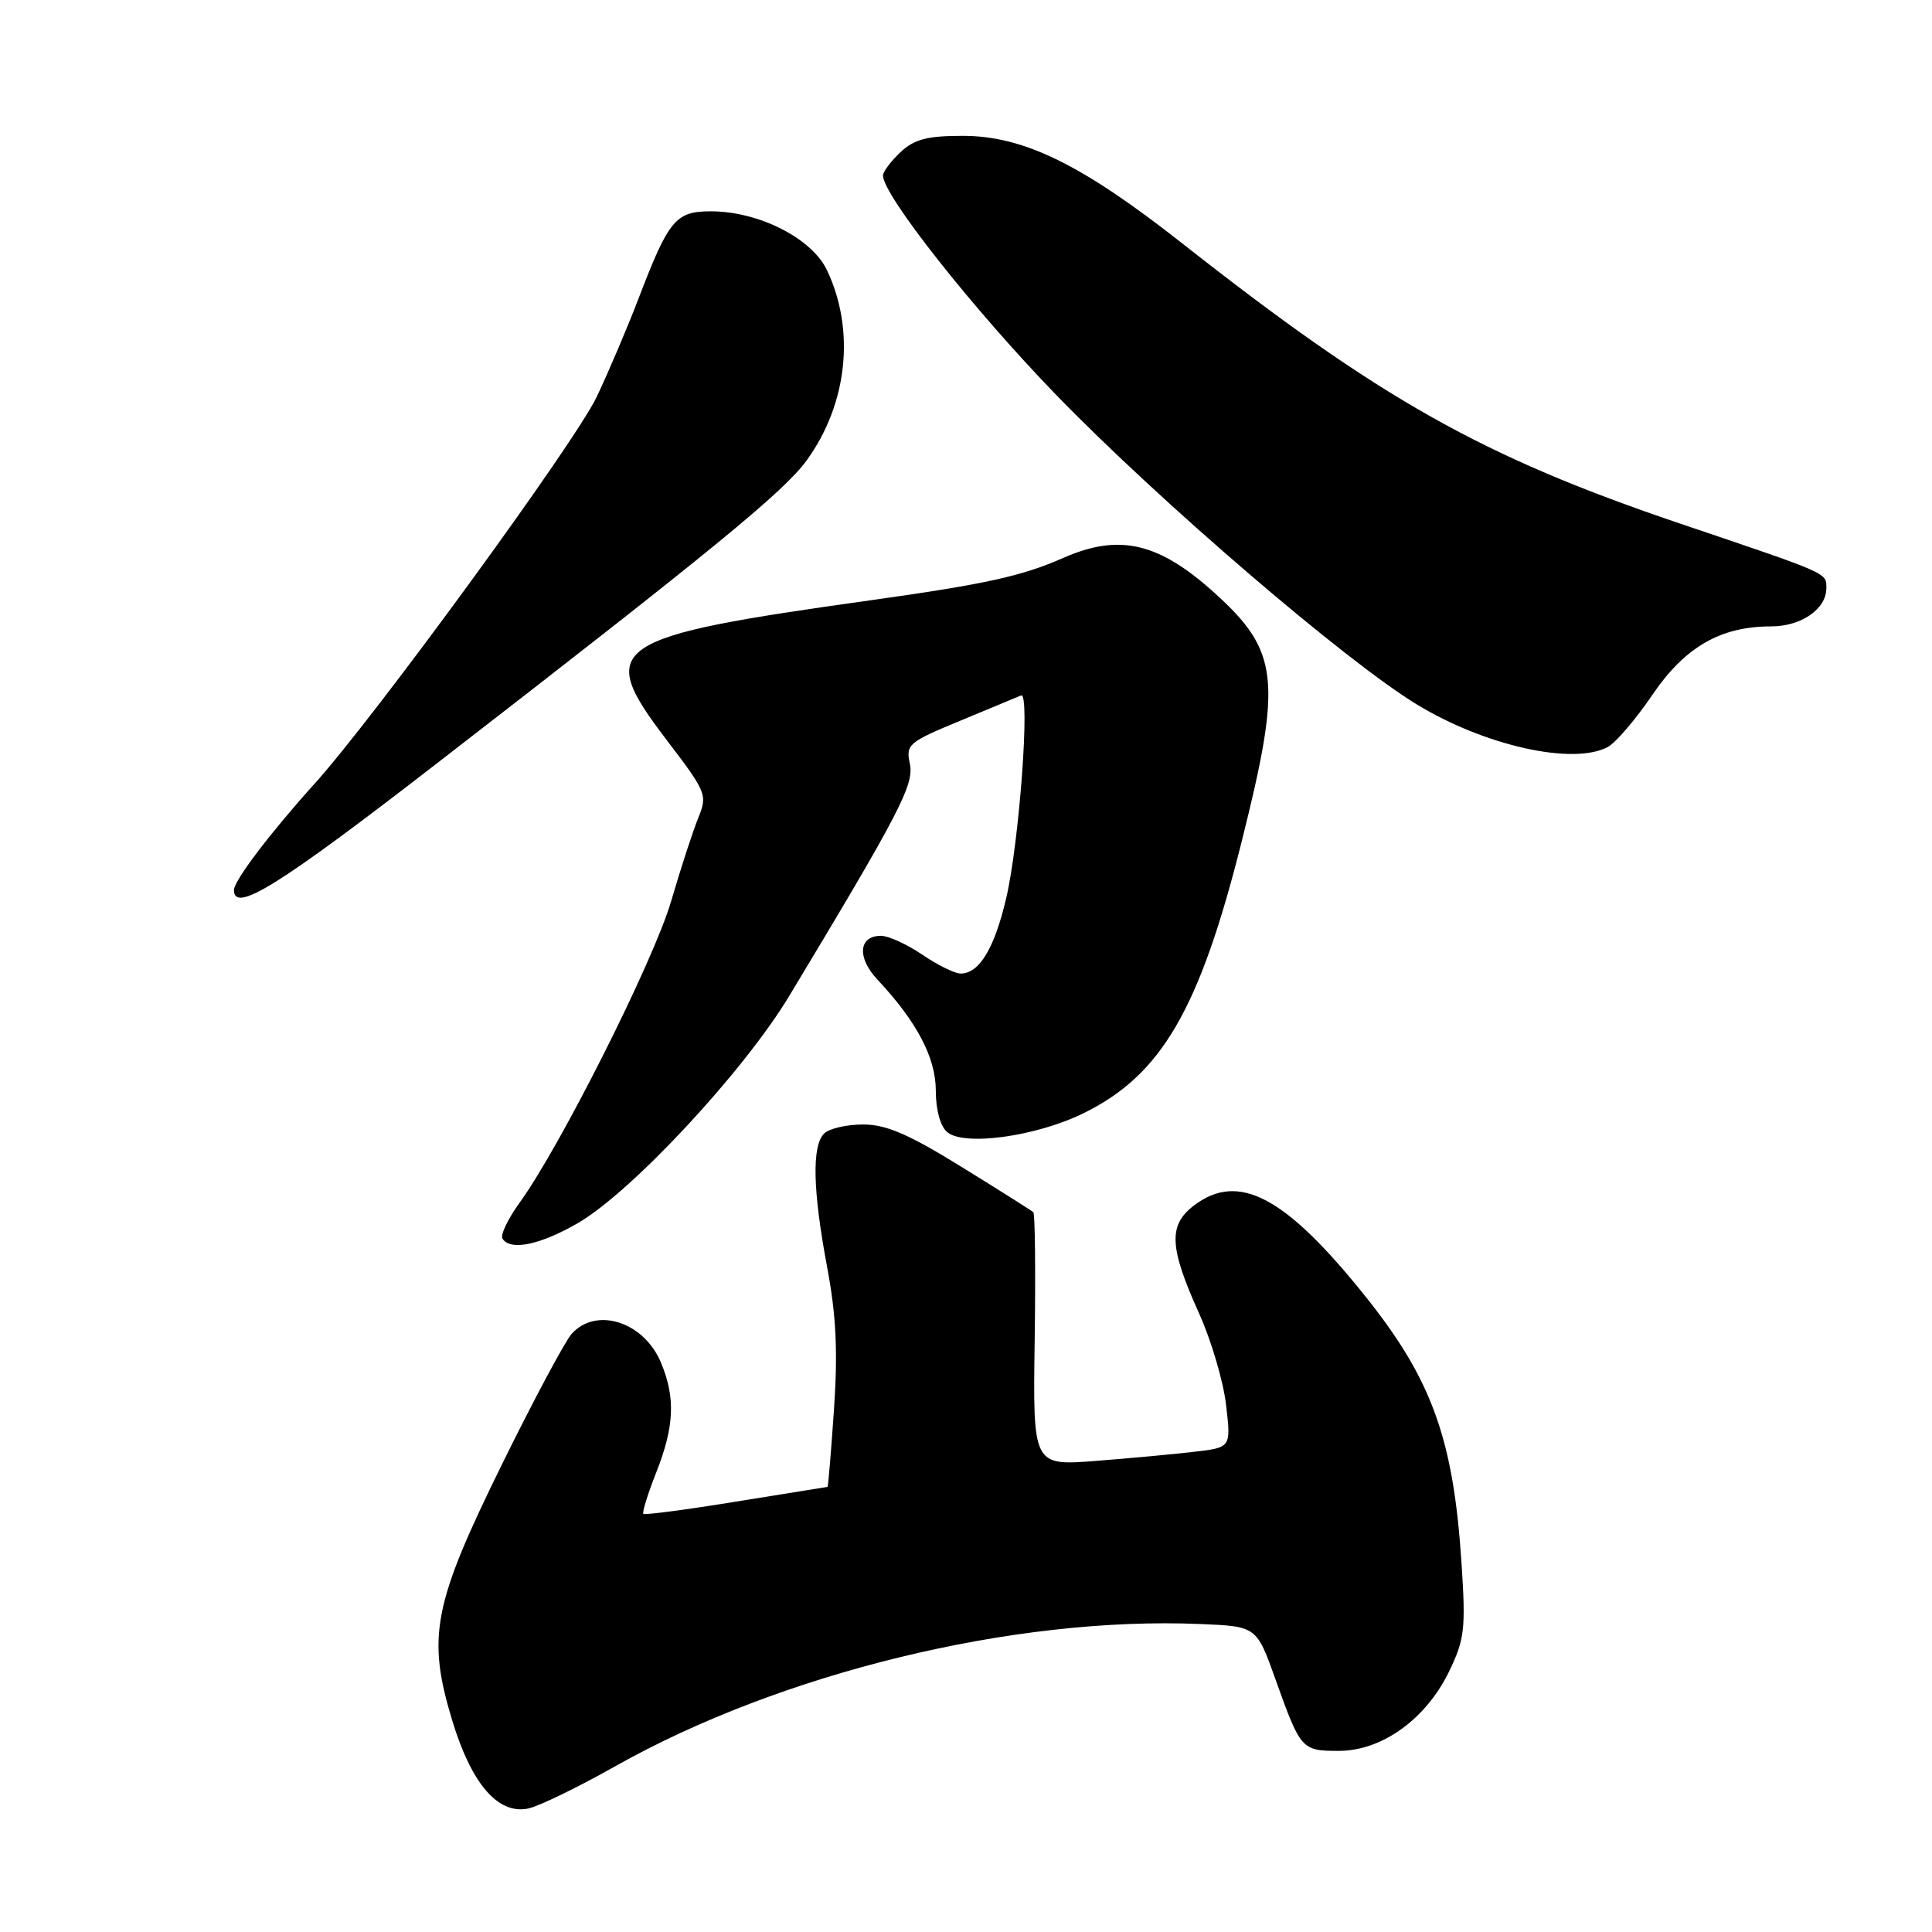 <?xml version="1.0" encoding="UTF-8" standalone="no"?>
<!DOCTYPE svg PUBLIC "-//W3C//DTD SVG 1.1//EN" "http://www.w3.org/Graphics/SVG/1.1/DTD/svg11.dtd" >
<svg xmlns="http://www.w3.org/2000/svg" xmlns:xlink="http://www.w3.org/1999/xlink" version="1.1" viewBox="0 0 256 256">
 <g >
 <path fill="currentColor"
d=" M 81.50 234.05 C 103.45 221.68 134.35 214.15 159.00 215.19 C 166.50 215.50 166.50 215.50 169.00 222.50 C 172.34 231.85 172.47 232.00 177.41 232.00 C 183.11 232.00 188.96 227.79 192.01 221.48 C 194.07 217.22 194.23 215.86 193.66 207.14 C 192.59 190.72 189.75 182.83 180.99 171.86 C 170.34 158.54 164.13 155.23 158.21 159.73 C 154.79 162.33 154.92 165.24 158.87 174.00 C 160.49 177.57 162.10 183.04 162.46 186.15 C 163.12 191.80 163.12 191.80 158.31 192.36 C 155.66 192.68 149.76 193.22 145.18 193.58 C 136.86 194.22 136.86 194.22 137.10 177.61 C 137.23 168.48 137.15 160.83 136.92 160.62 C 136.69 160.41 132.41 157.71 127.41 154.62 C 120.37 150.27 117.43 149.00 114.36 149.00 C 112.18 149.00 109.86 149.54 109.20 150.20 C 107.56 151.84 107.69 157.71 109.60 167.90 C 110.80 174.30 111.03 179.05 110.51 186.73 C 110.12 192.38 109.74 197.01 109.65 197.02 C 109.57 197.03 104.12 197.91 97.54 198.97 C 90.96 200.04 85.43 200.77 85.25 200.59 C 85.07 200.41 85.84 197.93 86.96 195.09 C 89.36 189.01 89.52 185.19 87.58 180.55 C 85.32 175.14 79.01 173.11 75.74 176.75 C 74.88 177.71 70.73 185.47 66.53 194.00 C 57.37 212.61 56.55 216.85 59.93 228.00 C 62.48 236.38 65.99 240.46 69.98 239.64 C 71.37 239.36 76.55 236.84 81.50 234.05 Z  M 76.50 162.11 C 83.62 158.02 98.54 142.00 104.59 131.95 C 119.21 107.69 121.15 103.96 120.56 101.21 C 120.01 98.64 120.37 98.34 127.24 95.50 C 131.23 93.85 134.86 92.34 135.30 92.15 C 136.53 91.62 135.06 111.63 133.33 119.00 C 131.77 125.67 129.76 129.00 127.29 129.00 C 126.52 129.00 124.24 127.88 122.21 126.50 C 120.19 125.13 117.73 124.00 116.74 124.00 C 113.76 124.00 113.53 126.89 116.27 129.81 C 121.48 135.36 124.00 140.15 124.00 144.52 C 124.00 147.09 124.60 149.25 125.52 150.02 C 127.79 151.90 137.28 150.59 143.55 147.52 C 153.89 142.46 158.94 133.79 164.53 111.50 C 169.90 90.10 169.48 86.28 160.95 78.58 C 153.53 71.87 148.30 70.66 140.88 73.93 C 135.39 76.35 130.59 77.40 115.50 79.52 C 80.51 84.41 78.82 85.56 88.34 98.06 C 93.62 104.98 93.76 105.33 92.53 108.36 C 91.82 110.09 90.20 115.07 88.92 119.44 C 86.61 127.32 74.26 151.89 68.86 159.35 C 67.31 161.49 66.28 163.64 66.58 164.12 C 67.60 165.77 71.50 164.98 76.50 162.11 Z  M 57.66 101.33 C 94.53 72.81 103.89 65.14 106.89 61.00 C 112.31 53.52 113.35 43.75 109.58 35.80 C 107.56 31.56 100.54 28.00 94.18 28.00 C 89.53 28.00 88.61 29.11 84.63 39.50 C 83.16 43.35 80.65 49.25 79.06 52.60 C 76.20 58.63 49.59 95.11 41.60 103.94 C 35.79 110.38 31.00 116.70 31.00 117.94 C 31.00 121.06 36.98 117.33 57.66 101.33 Z  M 213.04 98.98 C 214.10 98.41 216.74 95.32 218.93 92.10 C 223.26 85.72 227.98 83.00 234.69 83.00 C 238.67 83.00 242.00 80.70 242.00 77.95 C 242.00 75.87 242.54 76.11 222.54 69.35 C 196.39 60.50 182.91 52.91 156.64 32.24 C 143.35 21.78 135.64 18.00 127.56 18.00 C 122.85 18.00 121.15 18.45 119.31 20.17 C 118.04 21.37 117.00 22.76 117.00 23.26 C 117.00 25.85 128.96 41.00 140.00 52.38 C 153.64 66.44 178.31 87.62 187.75 93.35 C 196.78 98.84 208.46 101.43 213.04 98.98 Z "/>
</g>
</svg>